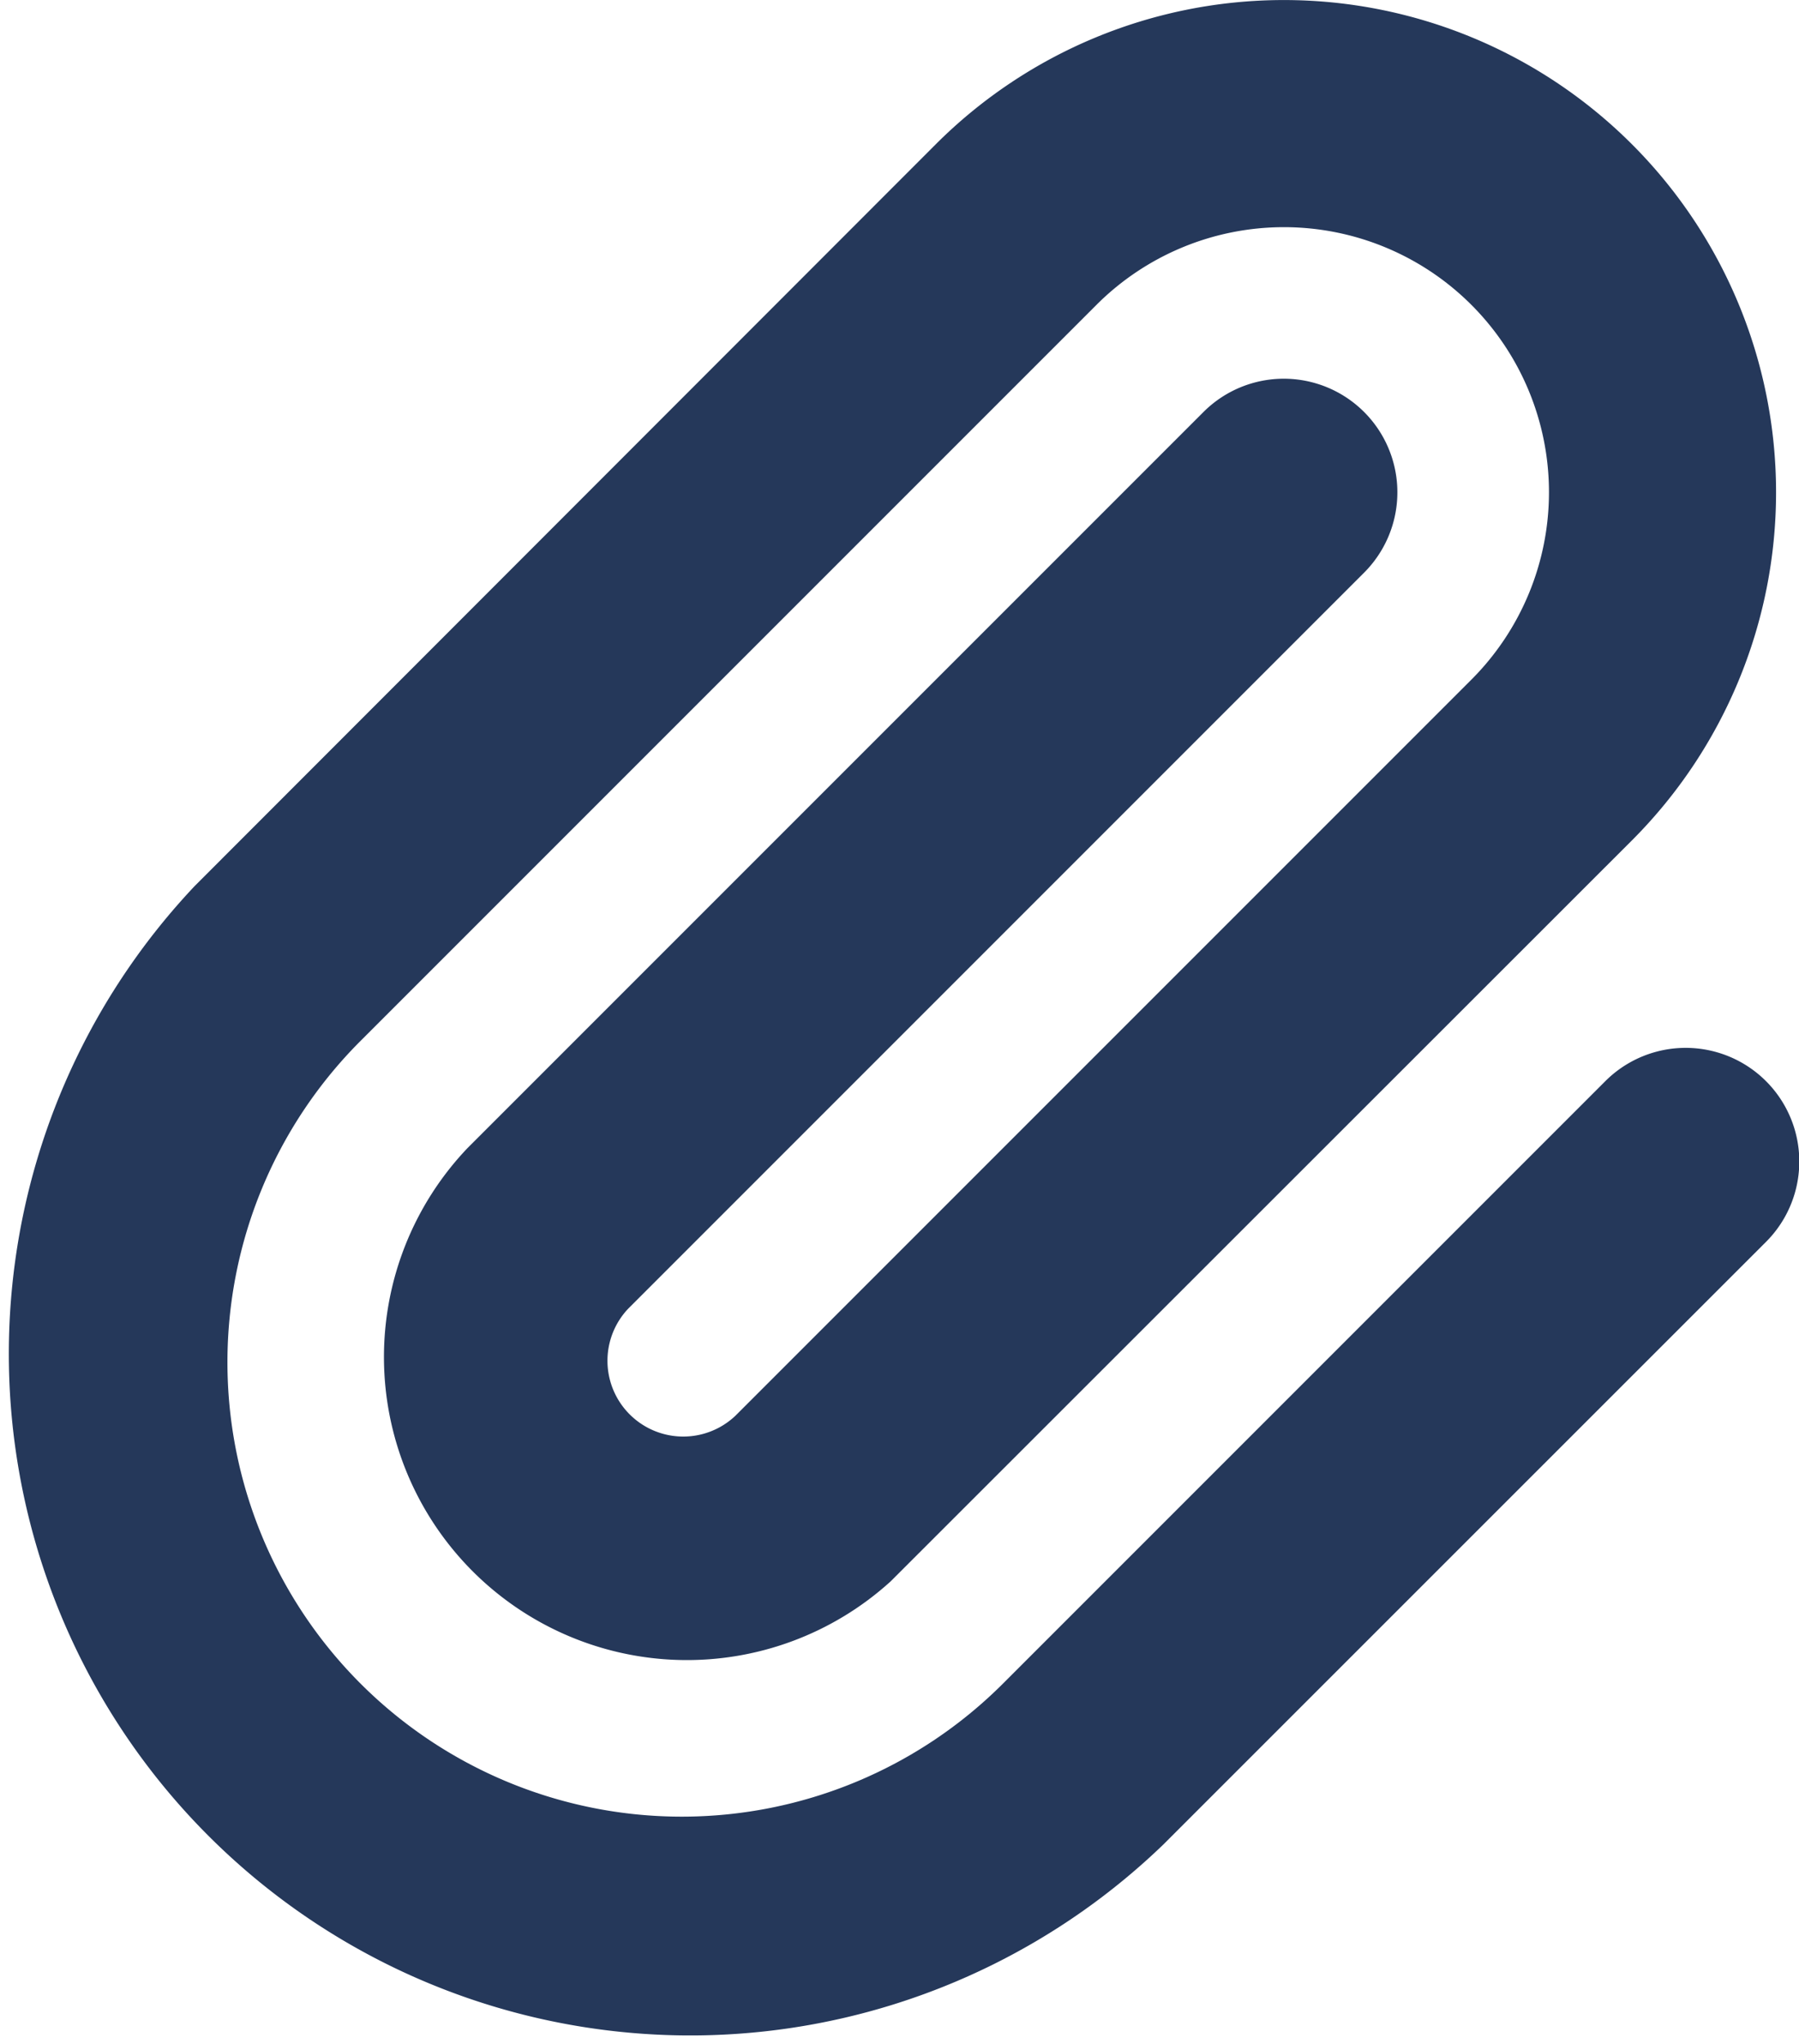 <svg xmlns="http://www.w3.org/2000/svg" width="13.199" height="14.995" viewBox="0 0 13.199 14.995">
  <g id="ic_Attachment" transform="translate(-307.333 -307.5)">
    <path id="Shape" d="M1.428,6.5,6.866,1.058a3.611,3.611,0,0,1,5.107,5.107L6.535,11.6A2.223,2.223,0,0,1,3.429,8.423l5.4-5.4A.833.833,0,0,1,10.009,4.2l-5.4,5.4a.556.556,0,0,0,.786.786l5.4-5.4a1.944,1.944,0,1,0-2.75-2.75l-5.4,5.4a3.333,3.333,0,0,0,4.714,4.714l4.419-4.419a.833.833,0,0,1,1.179,1.179L8.536,13.53A5,5,0,0,1,1.428,6.5Z" transform="translate(307.333 307.5)" fill="#25385a" fill-rule="evenodd"/>
  </g>
</svg>
